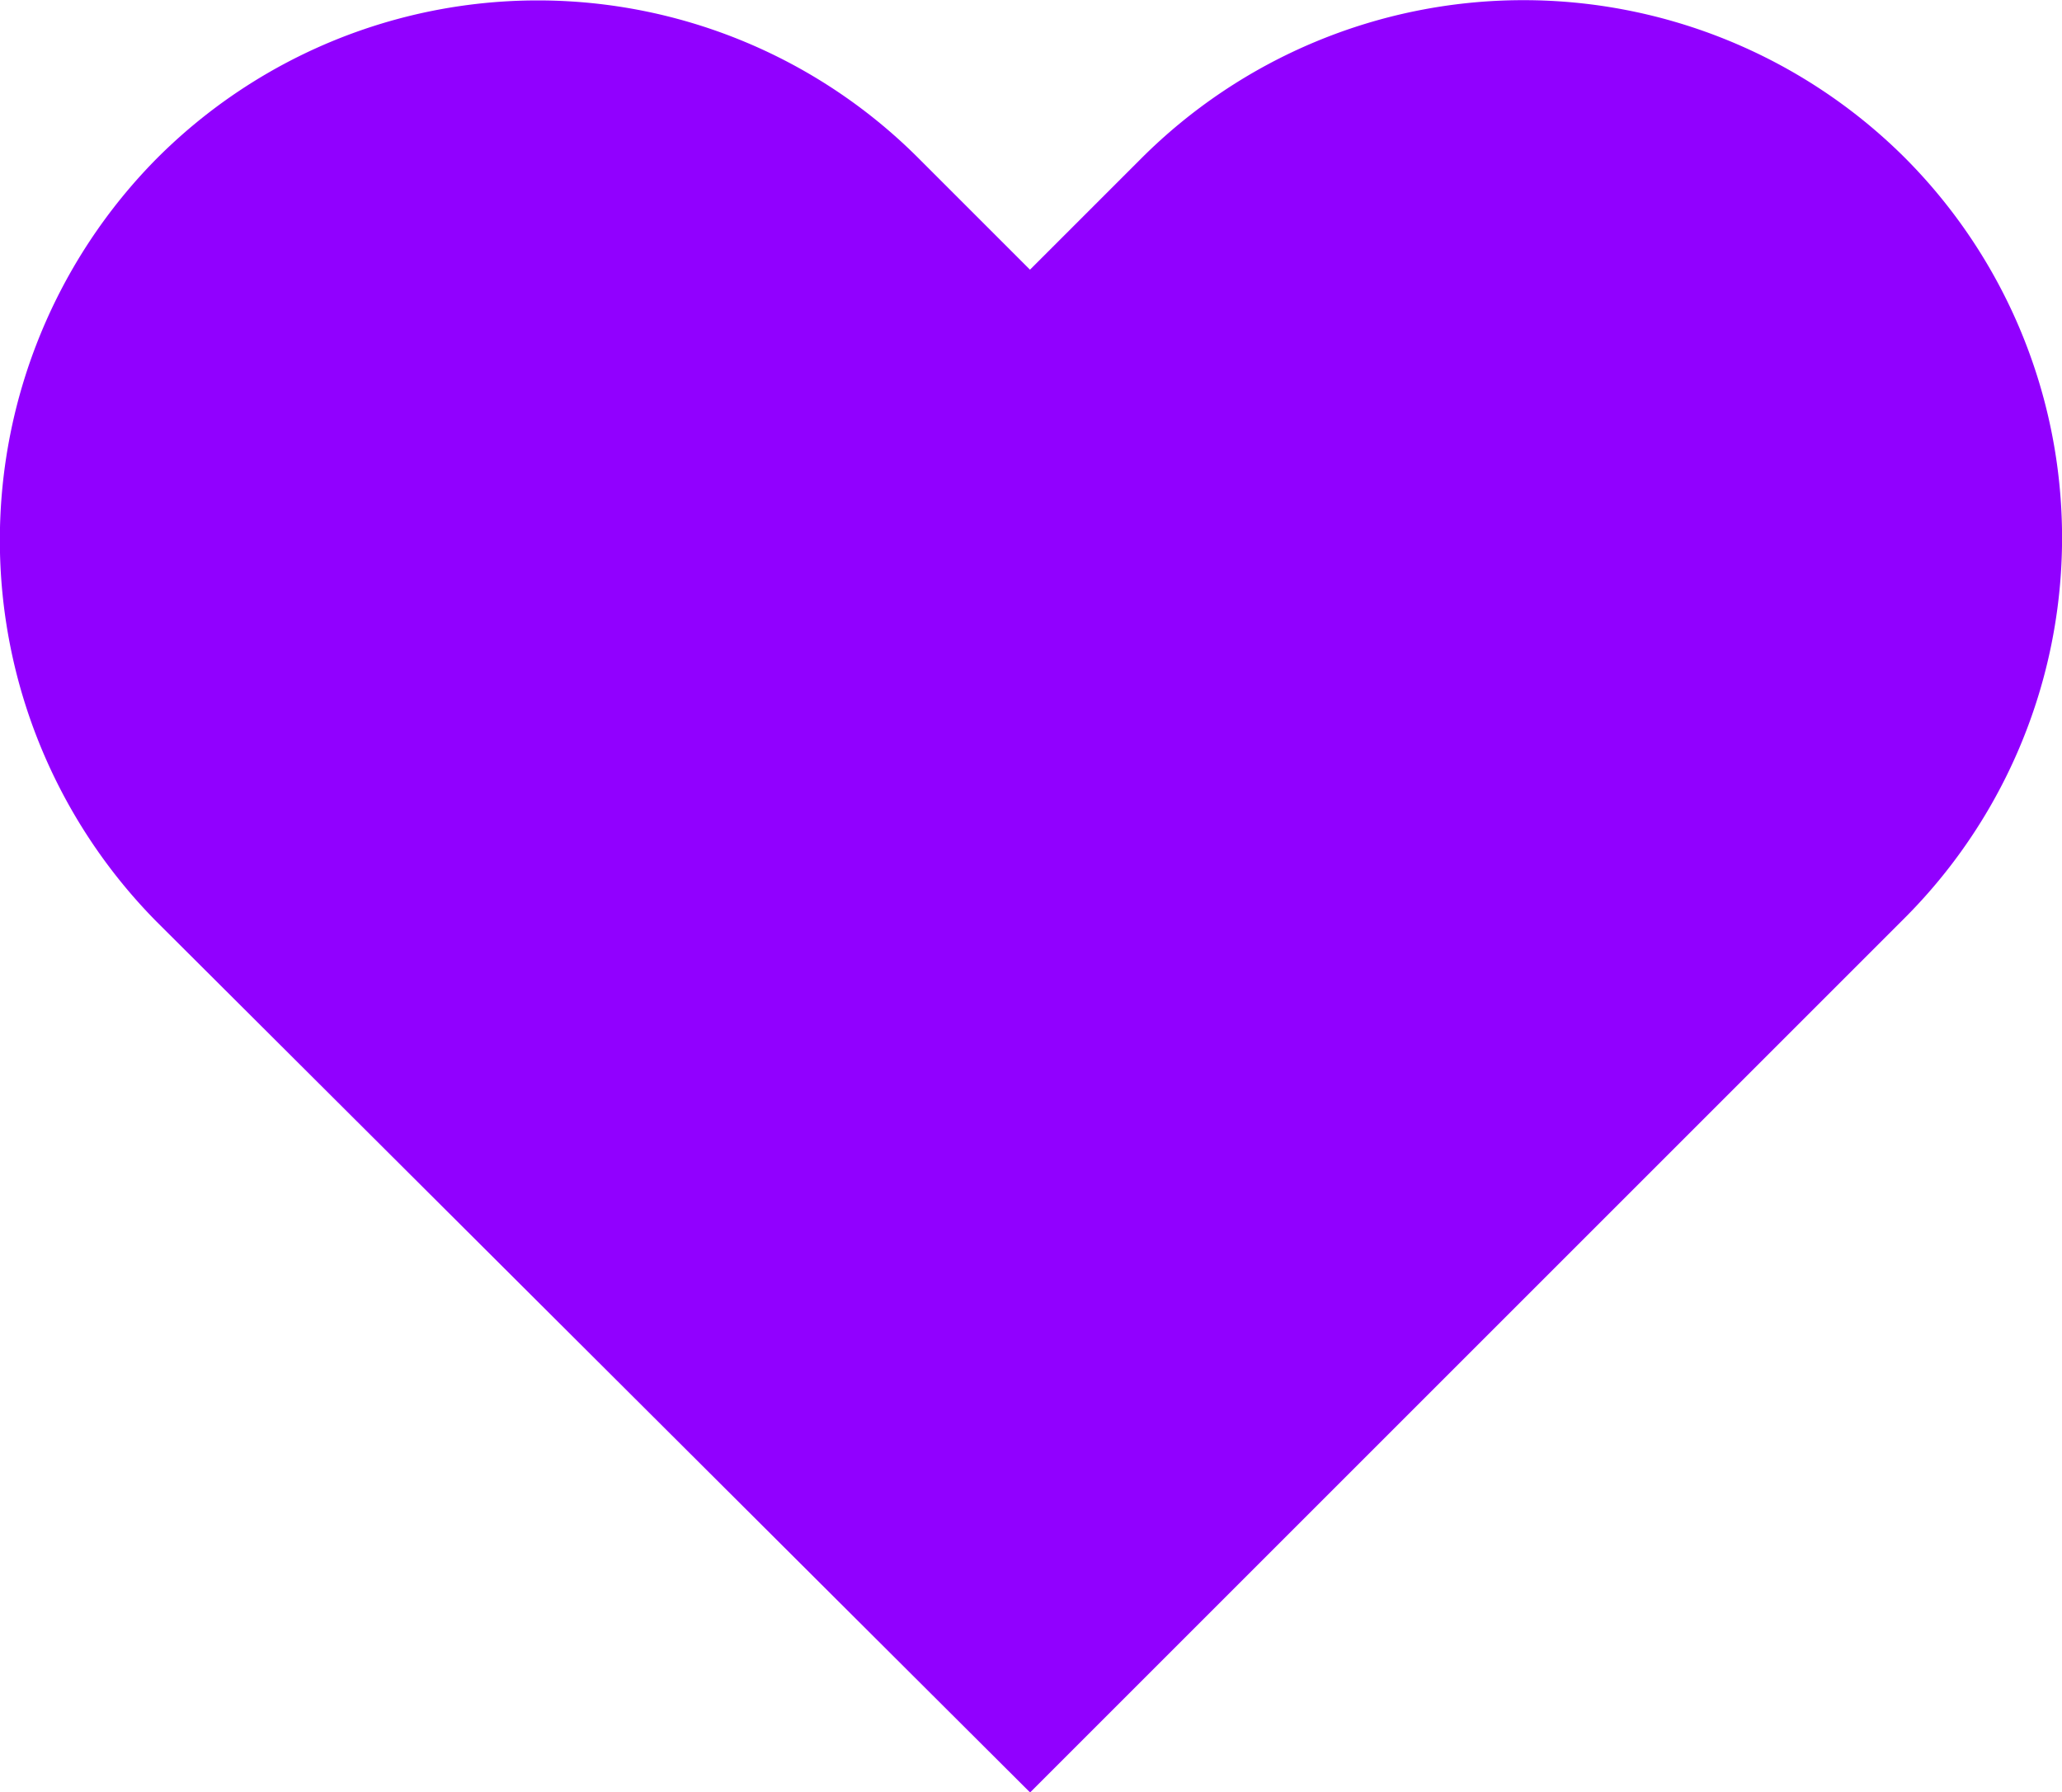 <svg xmlns="http://www.w3.org/2000/svg" width="21.581" height="18.76" viewBox="0 0 21.581 18.76"><defs><style>.a{fill:#9100ff;}</style></defs><g transform="translate(0 0)"><path class="a" d="M35.965,32.1l-1.16,1.16-1.16-1.16a5.632,5.632,0,0,0-7.983,0h0a5.681,5.681,0,0,0,0,7.983L34.806,49.2l9.142-9.142a5.632,5.632,0,0,0,0-7.983h0A5.656,5.656,0,0,0,35.965,32.1Z" transform="translate(-24.025 -30.437)"/></g></svg>